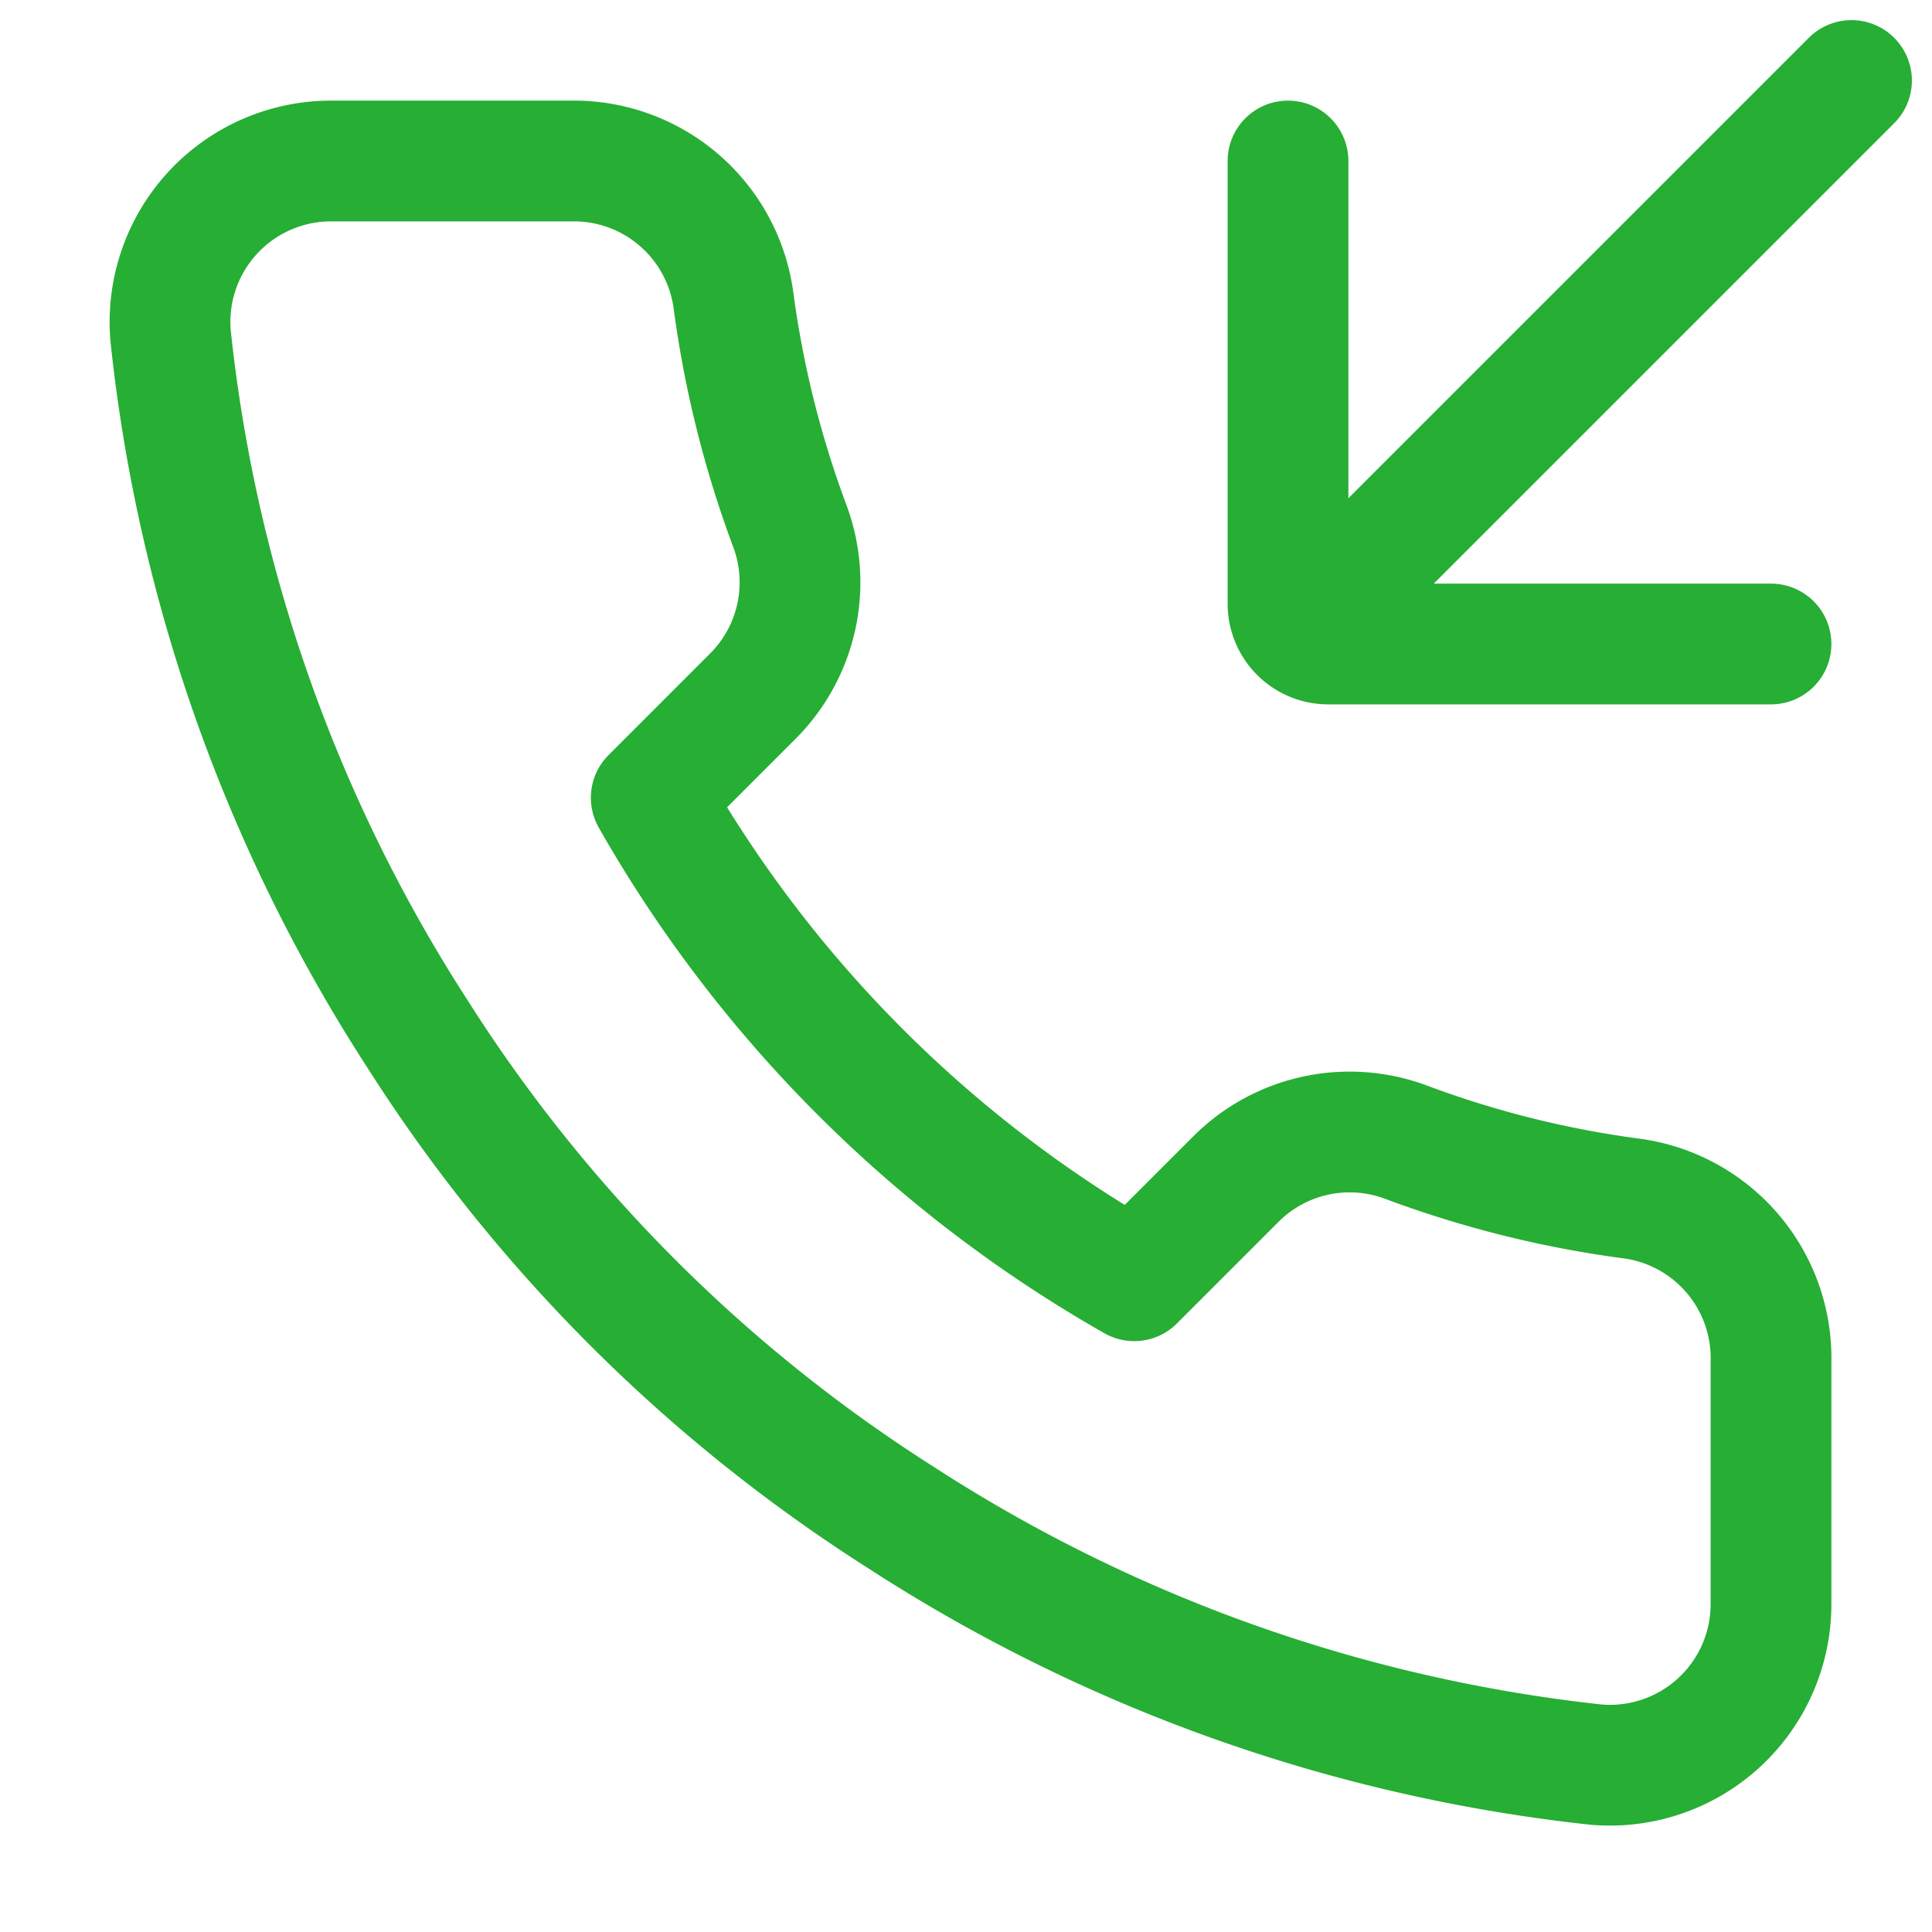 <svg width="24" height="24" fill="none" xmlns="http://www.w3.org/2000/svg"><path d="M16 2v5.5a.5.5 0 00.5.5H22m1-7l-6 6m5 9.92v3a2.001 2.001 0 01-2.18 2 19.79 19.79 0 01-8.63-3.07 19.499 19.499 0 01-6-6 19.79 19.79 0 01-3.07-8.67A2 2 0 014.11 2h3a2 2 0 012 1.72c.127.96.362 1.903.7 2.81a2 2 0 01-.45 2.11L8.09 9.91a16 16 0 006 6l1.27-1.27a1.999 1.999 0 012.11-.45c.907.339 1.85.574 2.81.7A2 2 0 0122 16.92z" stroke="#27ae34" stroke-width="1.5" stroke-linecap="round" stroke-linejoin="round"/></svg>